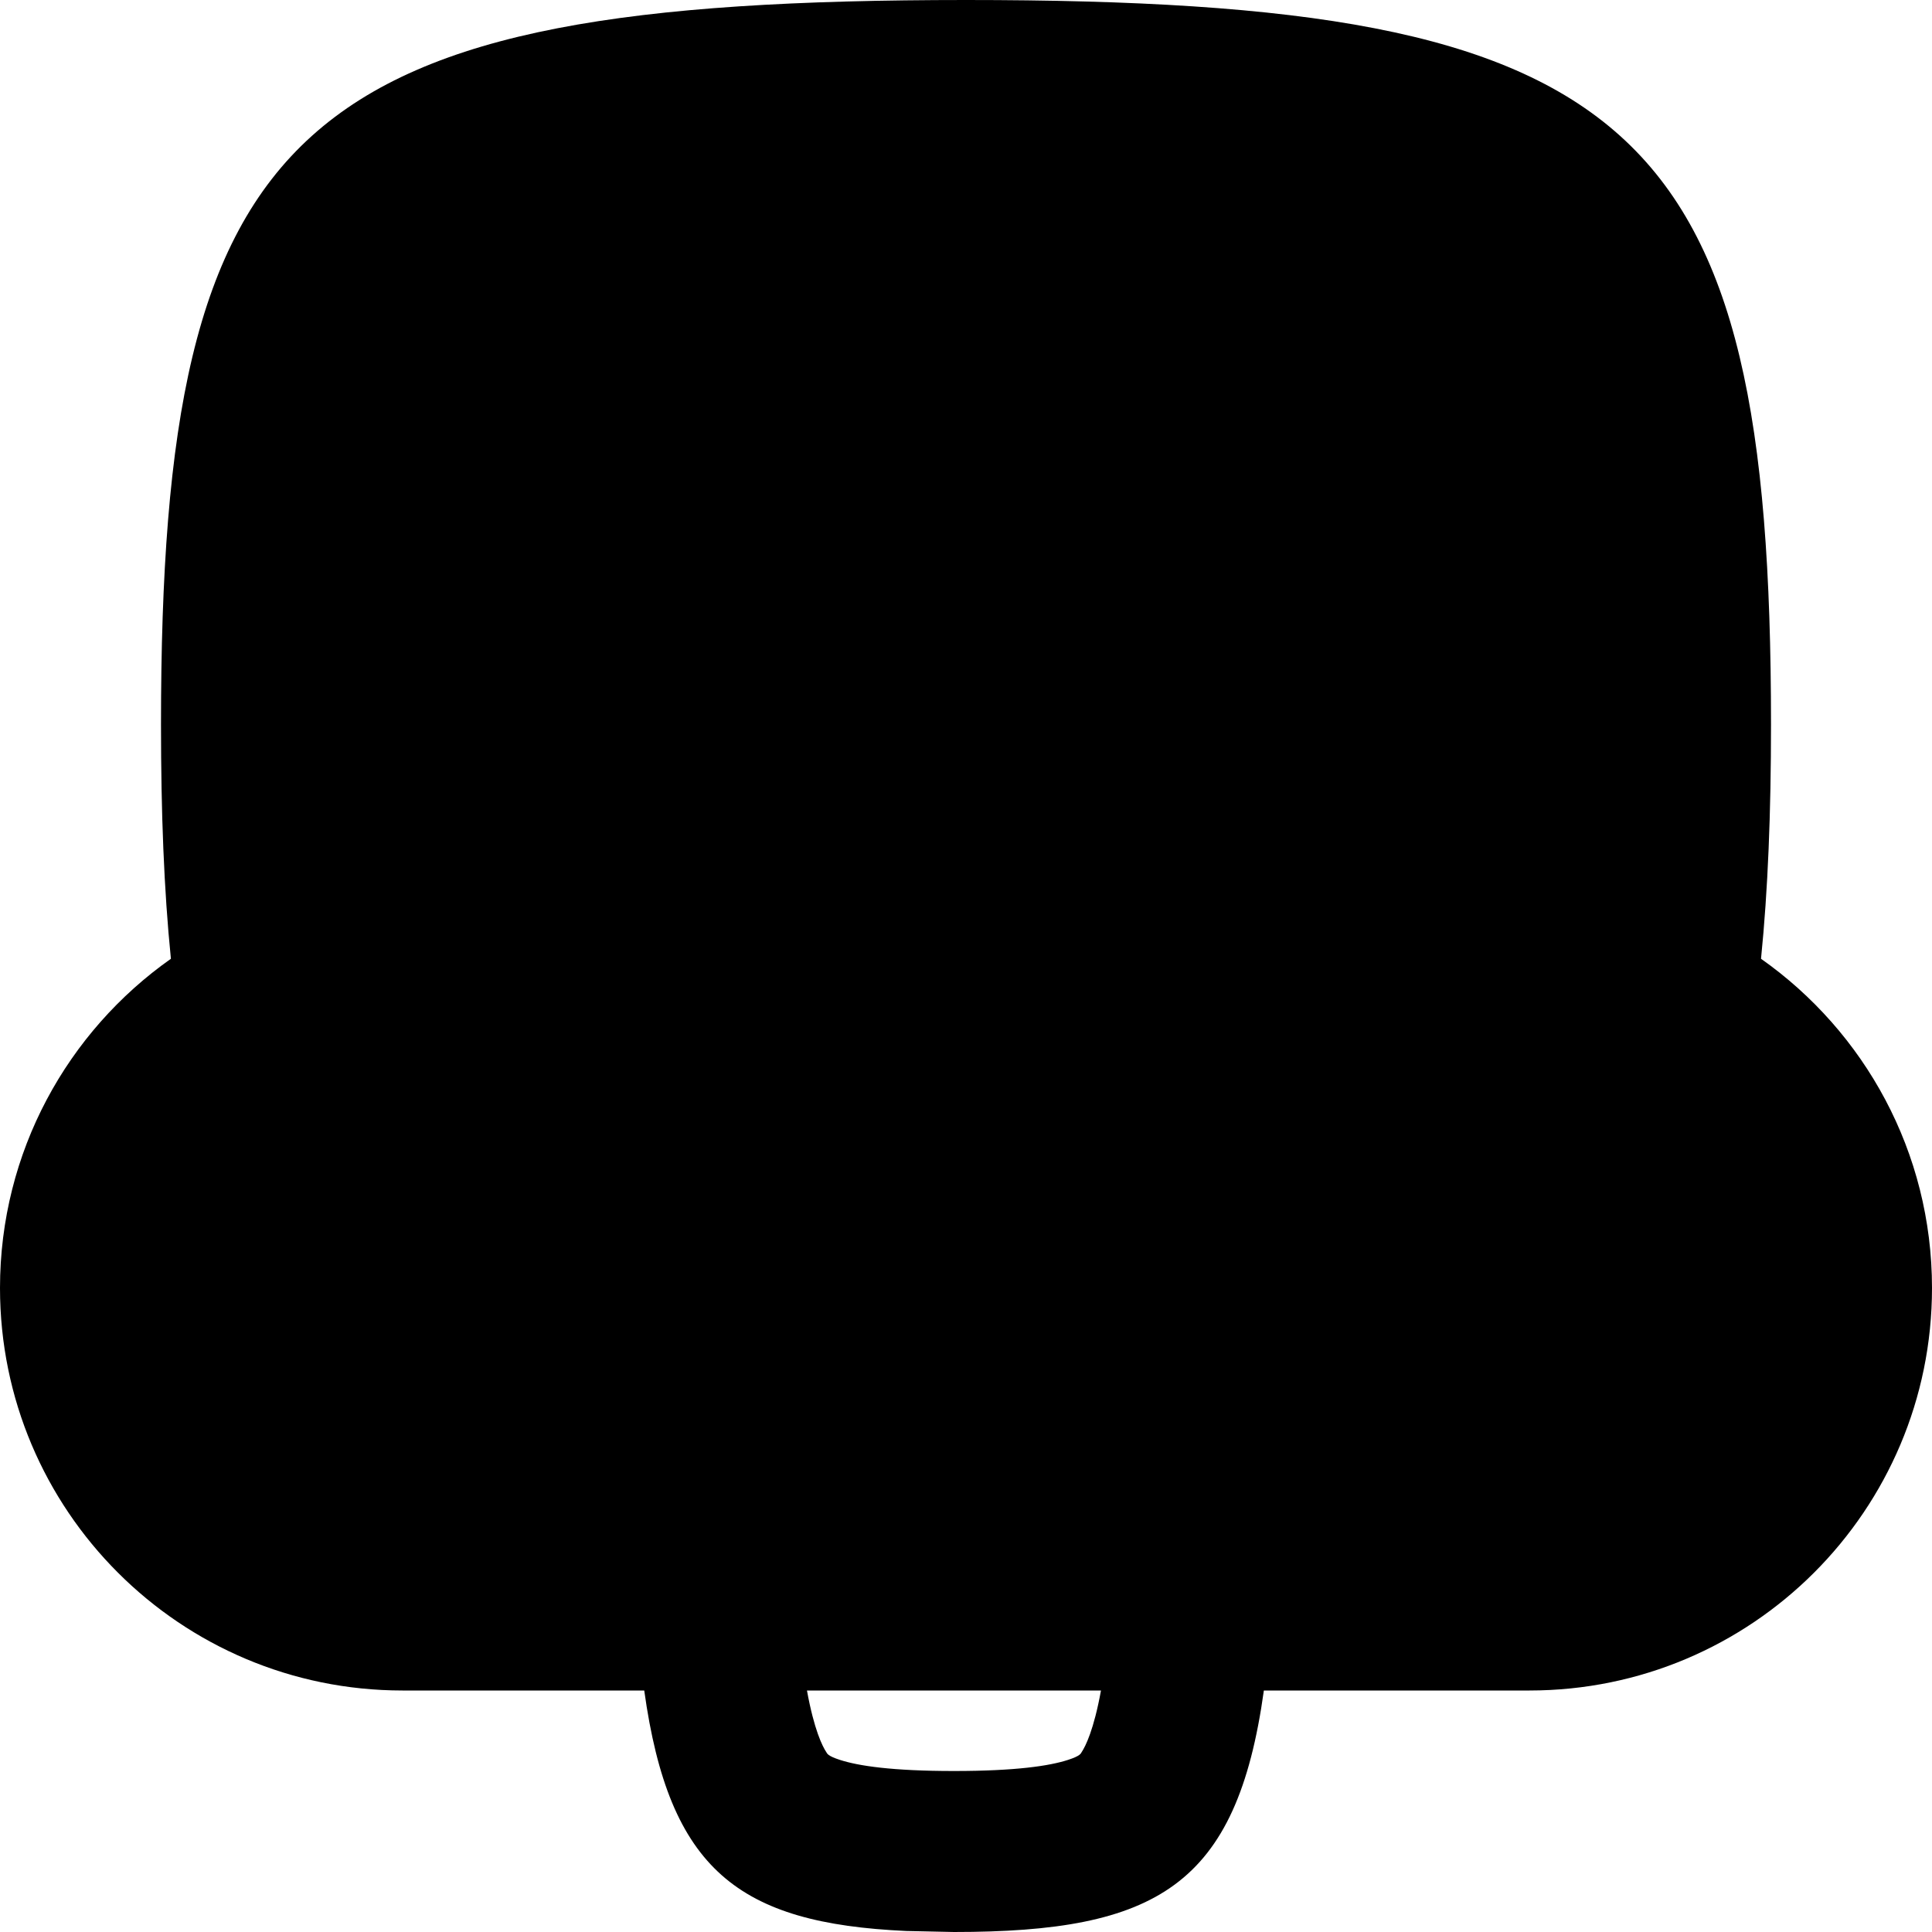 <svg width="256" height="256" viewBox="0 0 256 256" fill="none" xmlns="http://www.w3.org/2000/svg">
<path fill-rule="evenodd" clip-rule="evenodd" d="M167.469 224C163.868 249.92 153.244 256 126.406 256L120.073 255.865C97.857 254.856 88.668 247.772 85.365 224H53.333C23.878 224 0 200.122 0 170.667C0 152.636 8.948 136.695 22.646 127.042C21.726 117.954 21.333 107.657 21.333 96C21.333 16 39.111 3.81498e-07 128 0C216.889 0 234.667 16 234.667 96C234.667 107.658 234.264 117.954 233.344 127.042C247.045 136.694 256 152.633 256 170.667C256 200.122 232.122 224 202.667 224H167.469ZM106.927 224C107.875 229.219 108.979 231.401 109.49 232.167C109.608 232.345 109.629 232.656 111.302 233.198C113.755 233.991 118.2 234.667 126.406 234.667C134.613 234.667 139.058 233.991 141.51 233.198C143.184 232.655 143.204 232.345 143.323 232.167C143.834 231.4 144.938 229.217 145.885 224H106.927Z" fill="black"/>
</svg>
